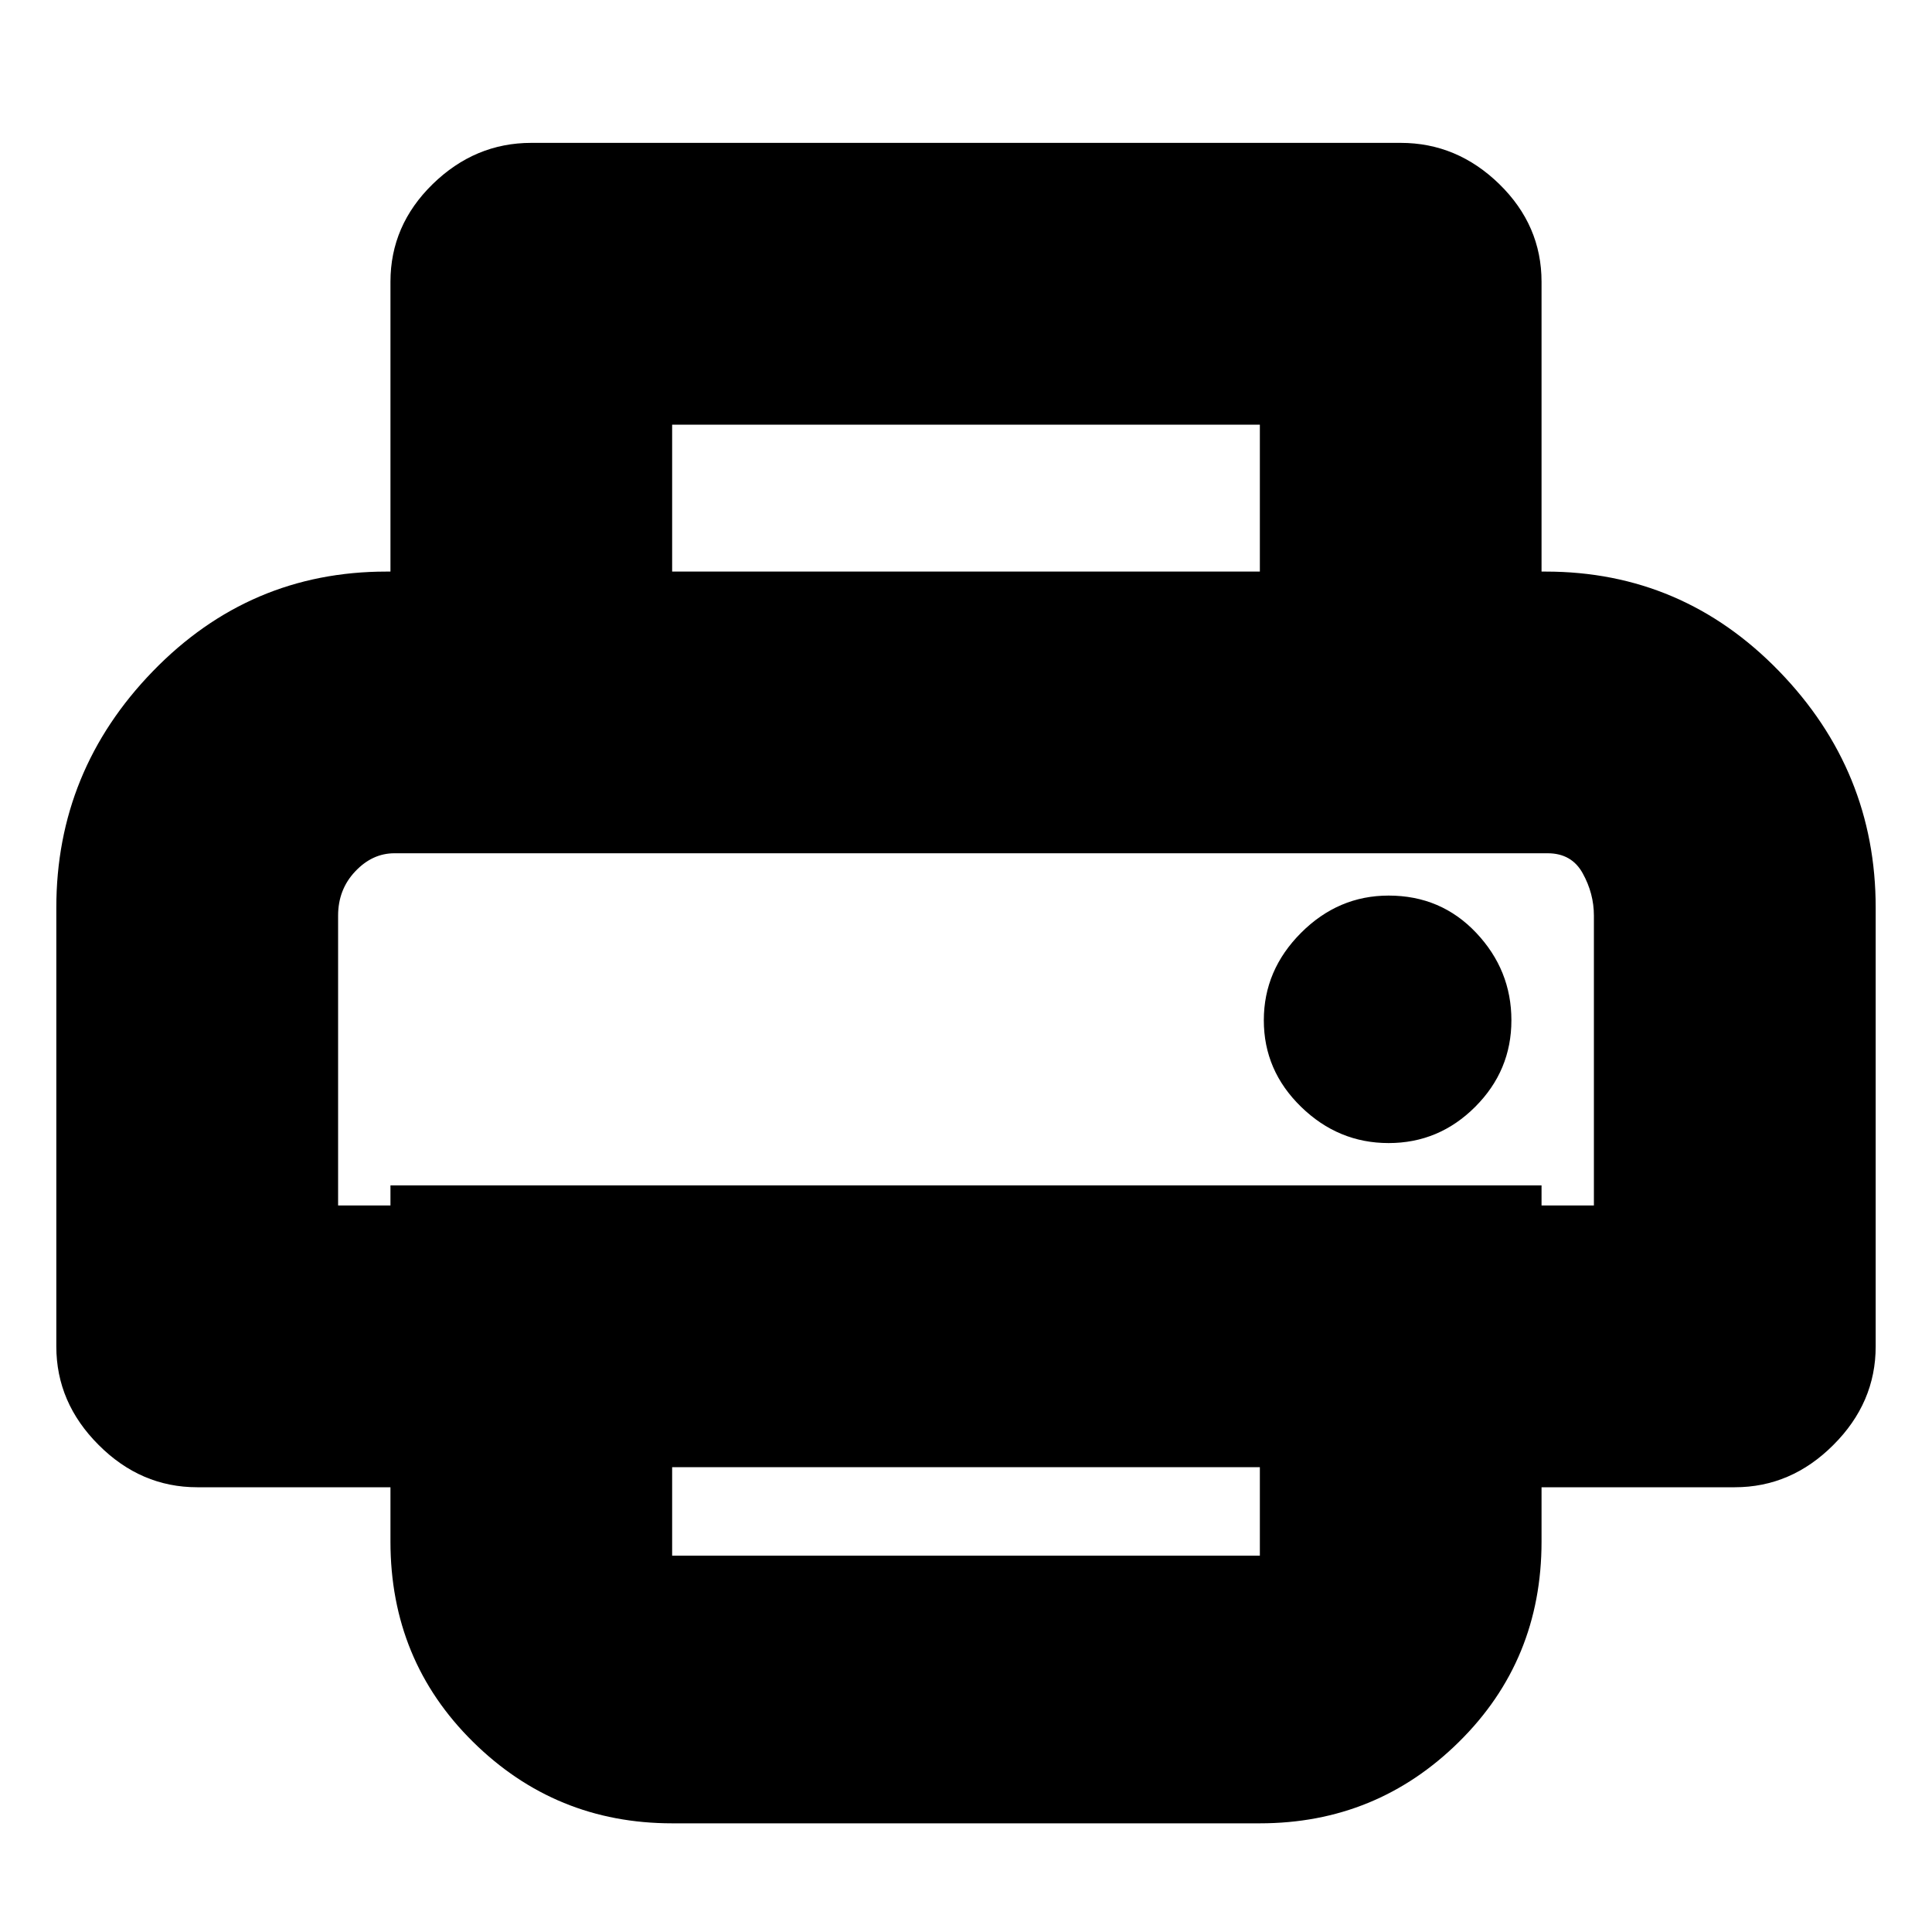 <svg xmlns="http://www.w3.org/2000/svg" height="20" width="20"><path d="M13.042 5.917V4.396H6.958V5.917H4.042V2.917Q4.042 2.333 4.479 1.906Q4.917 1.479 5.5 1.479H14.5Q15.083 1.479 15.521 1.906Q15.958 2.333 15.958 2.917V5.917ZM3.5 8.833Q3.5 8.833 3.677 8.833Q3.854 8.833 4.083 8.833H16.021Q16.271 8.833 16.385 8.833Q16.5 8.833 16.5 8.833H15.792H4.208ZM14.375 11.833Q14.896 11.833 15.271 11.458Q15.646 11.083 15.646 10.562Q15.646 10.042 15.281 9.656Q14.917 9.271 14.375 9.271Q13.854 9.271 13.469 9.656Q13.083 10.042 13.083 10.562Q13.083 11.083 13.469 11.458Q13.854 11.833 14.375 11.833ZM6.958 16.104H13.042Q13.042 16.104 13.042 16.104Q13.042 16.104 13.042 16.104V15.188H6.958V16.104Q6.958 16.104 6.958 16.104Q6.958 16.104 6.958 16.104ZM6.958 18.875Q5.75 18.875 4.896 18.031Q4.042 17.188 4.042 15.958V15.396H2.042Q1.458 15.396 1.021 14.958Q0.583 14.521 0.583 13.938V9.396Q0.583 7.979 1.583 6.948Q2.583 5.917 4 5.917H16Q17.417 5.917 18.417 6.948Q19.417 7.979 19.417 9.396V13.938Q19.417 14.521 18.979 14.958Q18.542 15.396 17.958 15.396H15.958V15.958Q15.958 17.188 15.104 18.031Q14.25 18.875 13.042 18.875ZM16.5 12.479V9.479Q16.5 9.25 16.385 9.042Q16.271 8.833 16.021 8.833H4.083Q3.854 8.833 3.677 9.021Q3.5 9.208 3.5 9.479V12.479H4.042V12.271H15.958V12.479Z"/></svg>